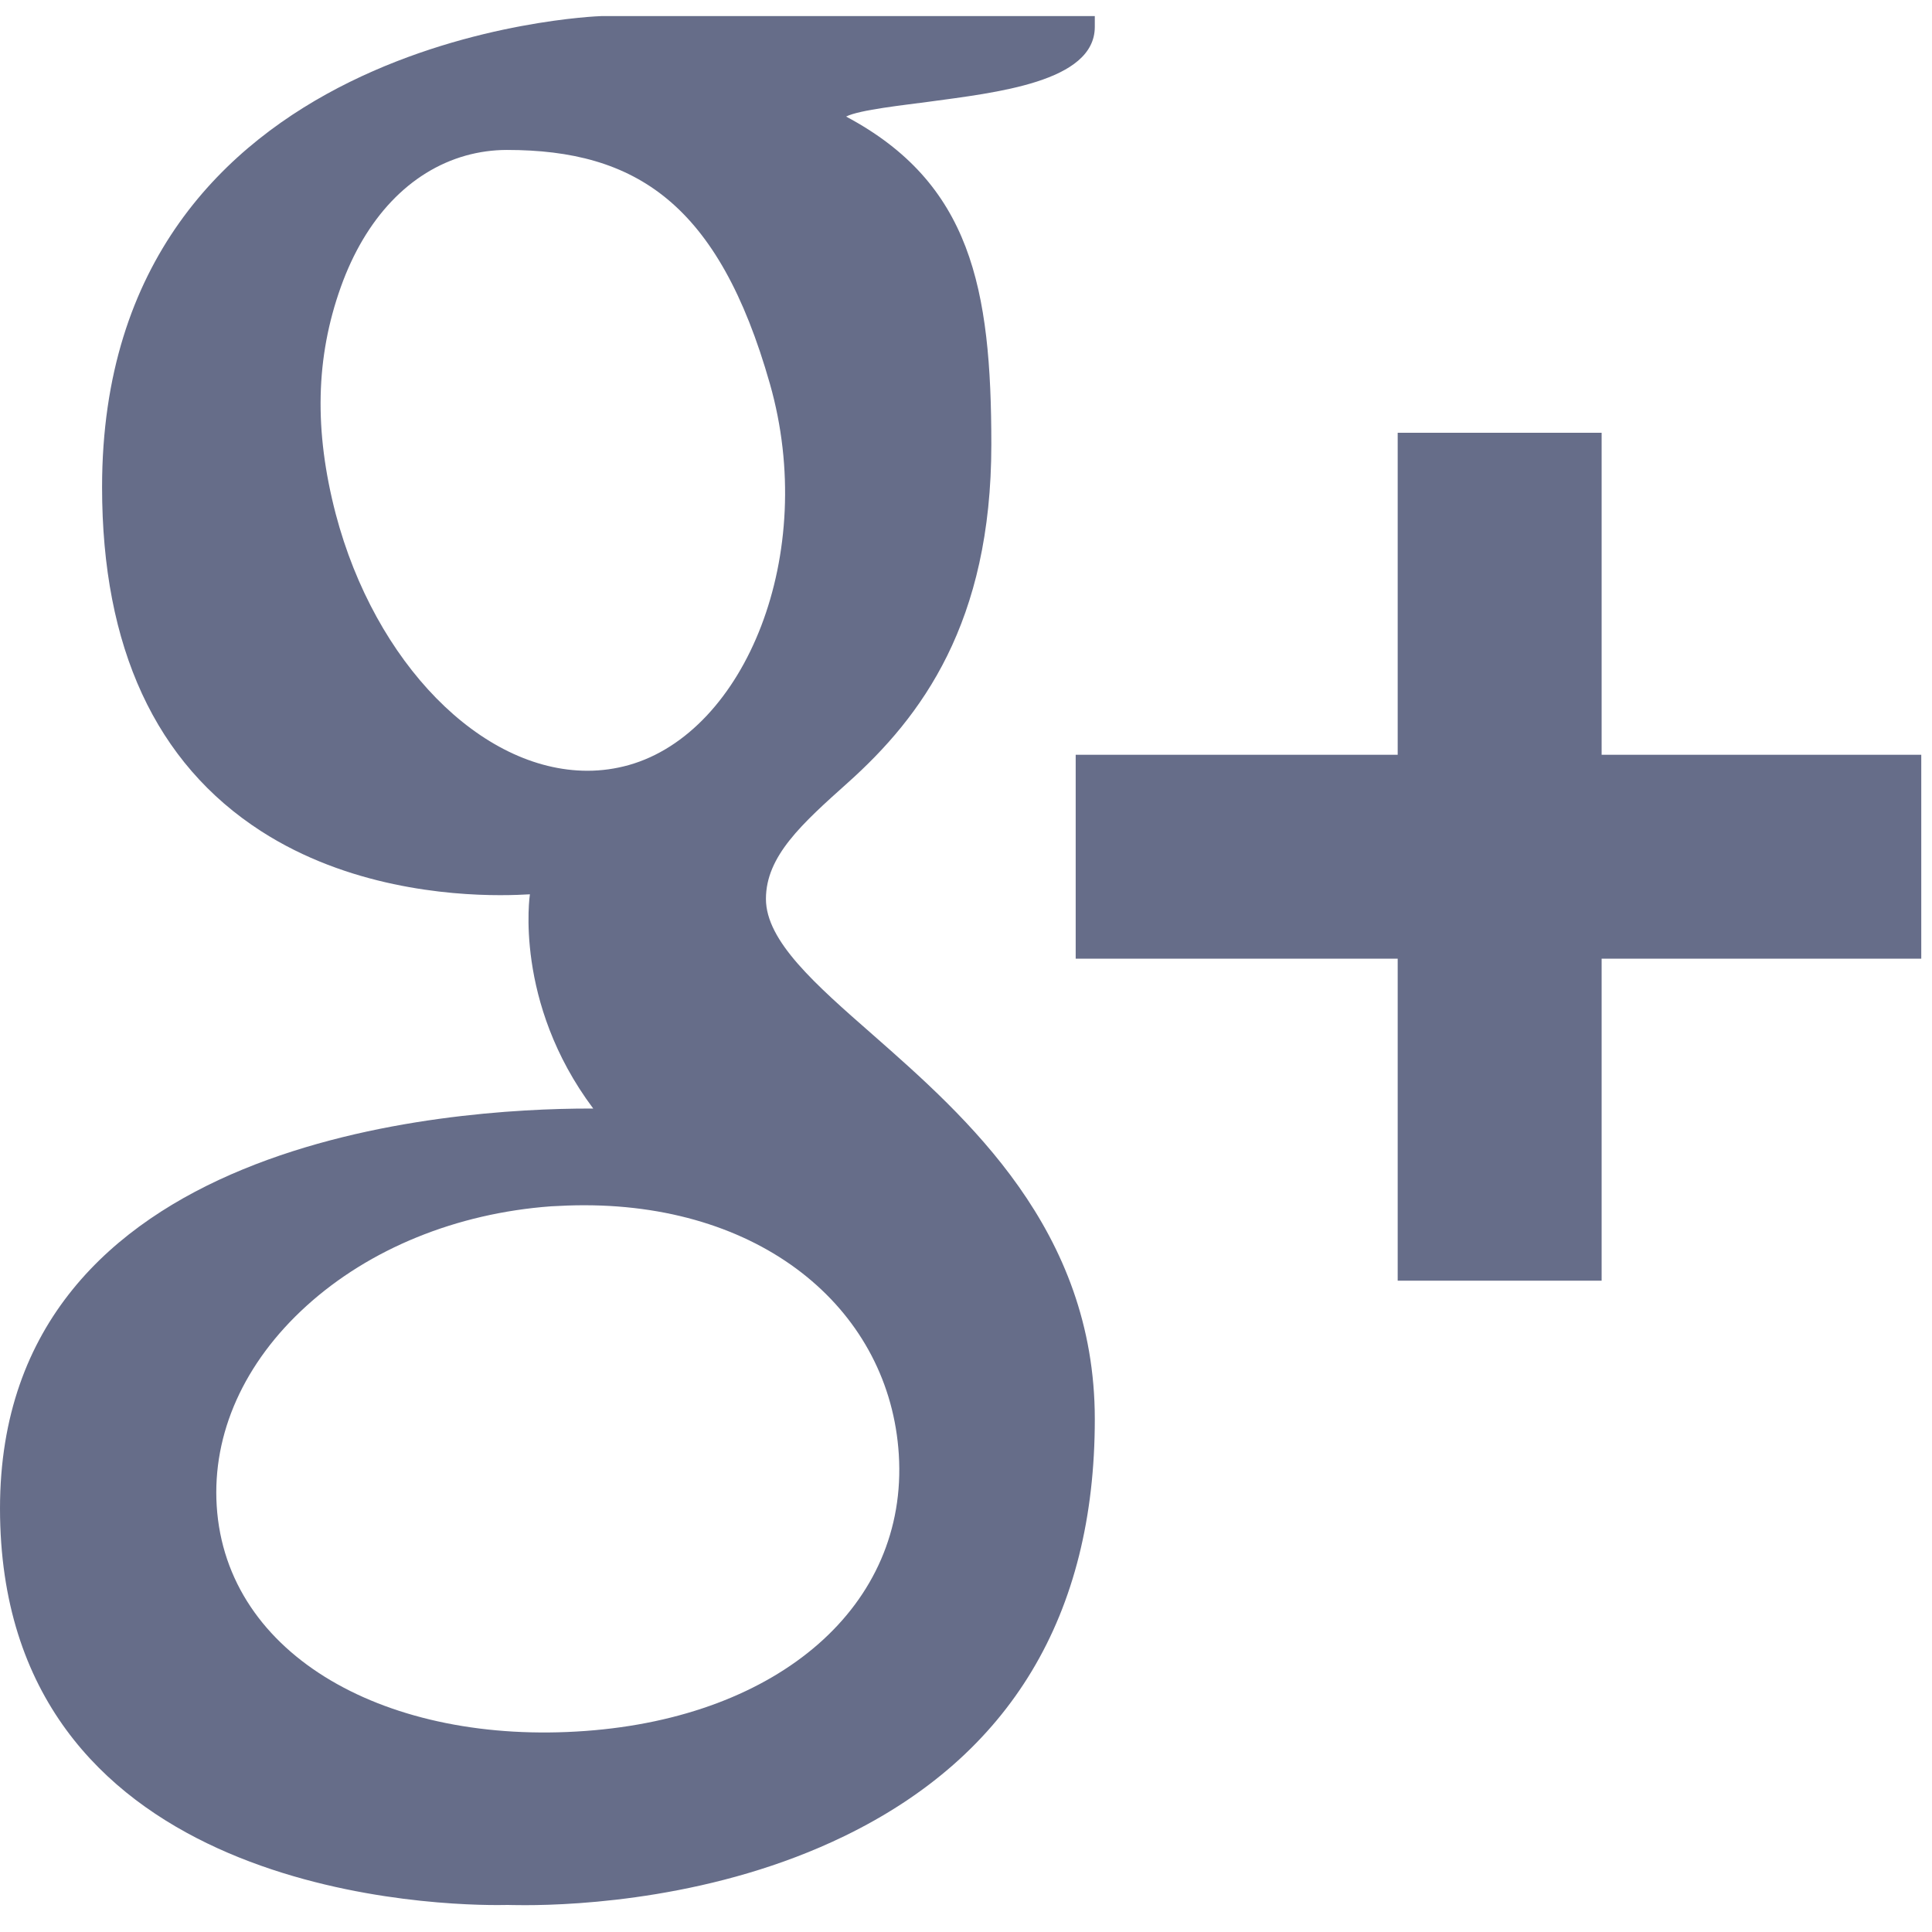 <svg xmlns="http://www.w3.org/2000/svg" viewBox="0 0 180 177" width="14" height="14"><defs><clipPath clipPathUnits="userSpaceOnUse" id="cp1"><path d="M0 0h179v176H0z"/></clipPath></defs><style></style><g id="Page 1" clip-path="url(#cp1)"><path id="Path 1" fill-rule="evenodd" d="M179.22 68.82v19h-30v30h-19v-30h-30v-19h30v-30h19v30h30zM56.01 0H102v1c0 5.15-9.23 6.13-15.54 6.99-2.12.29-6.41.74-7.63 1.37 11.64 6.2 13.53 15.98 13.53 30.56 0 16.58-6.49 25.35-13.38 31.51-4.25 3.81-7.62 6.82-7.62 10.82 0 3.93 4.61 7.97 9.94 12.64 8.73 7.68 20.7 18.18 20.7 35.83 0 18.27-7.86 31.34-23.34 38.85-11.93 5.8-24.78 6.43-29.75 6.43-.95 0-1.5-.02-1.59-.02 0 0-.35.01-.96.01-7.74 0-46.36-1.79-46.36-36.96 0-34.56 42.05-37.25 54.94-37.25h.33c-7.44-9.93-5.9-19.96-5.9-19.96-.66.04-1.6.08-2.78.08-4.86 0-14.21-.77-22.26-5.96C14.5 69.61 9.51 58.82 9.51 43.89 9.51 1.72 55.55.01 56.01 0zm-1.58 110.79c-1.03 0-2.06.04-3.1.1-8.8.65-16.89 3.94-22.78 9.28-5.81 5.27-8.78 11.89-8.36 18.63.88 14.05 15.99 22.31 34.34 20.97 18.06-1.31 30.09-11.69 29.21-25.76-.83-13.24-12.33-23.22-29.31-23.22zm-7.2-98.32c-1.3 0-2.6.18-3.85.53-5.2 1.47-9.33 5.81-11.63 12.25-2.34 6.55-2.5 13.35-.47 21.14 3.65 13.86 13.51 23.92 23.45 23.92 1.31 0 2.6-.18 3.85-.53 10.85-3.06 17.67-19.65 13.15-35.52-4.78-16.81-12.5-21.79-24.5-21.79z" fill="#666d89"/></g></svg>